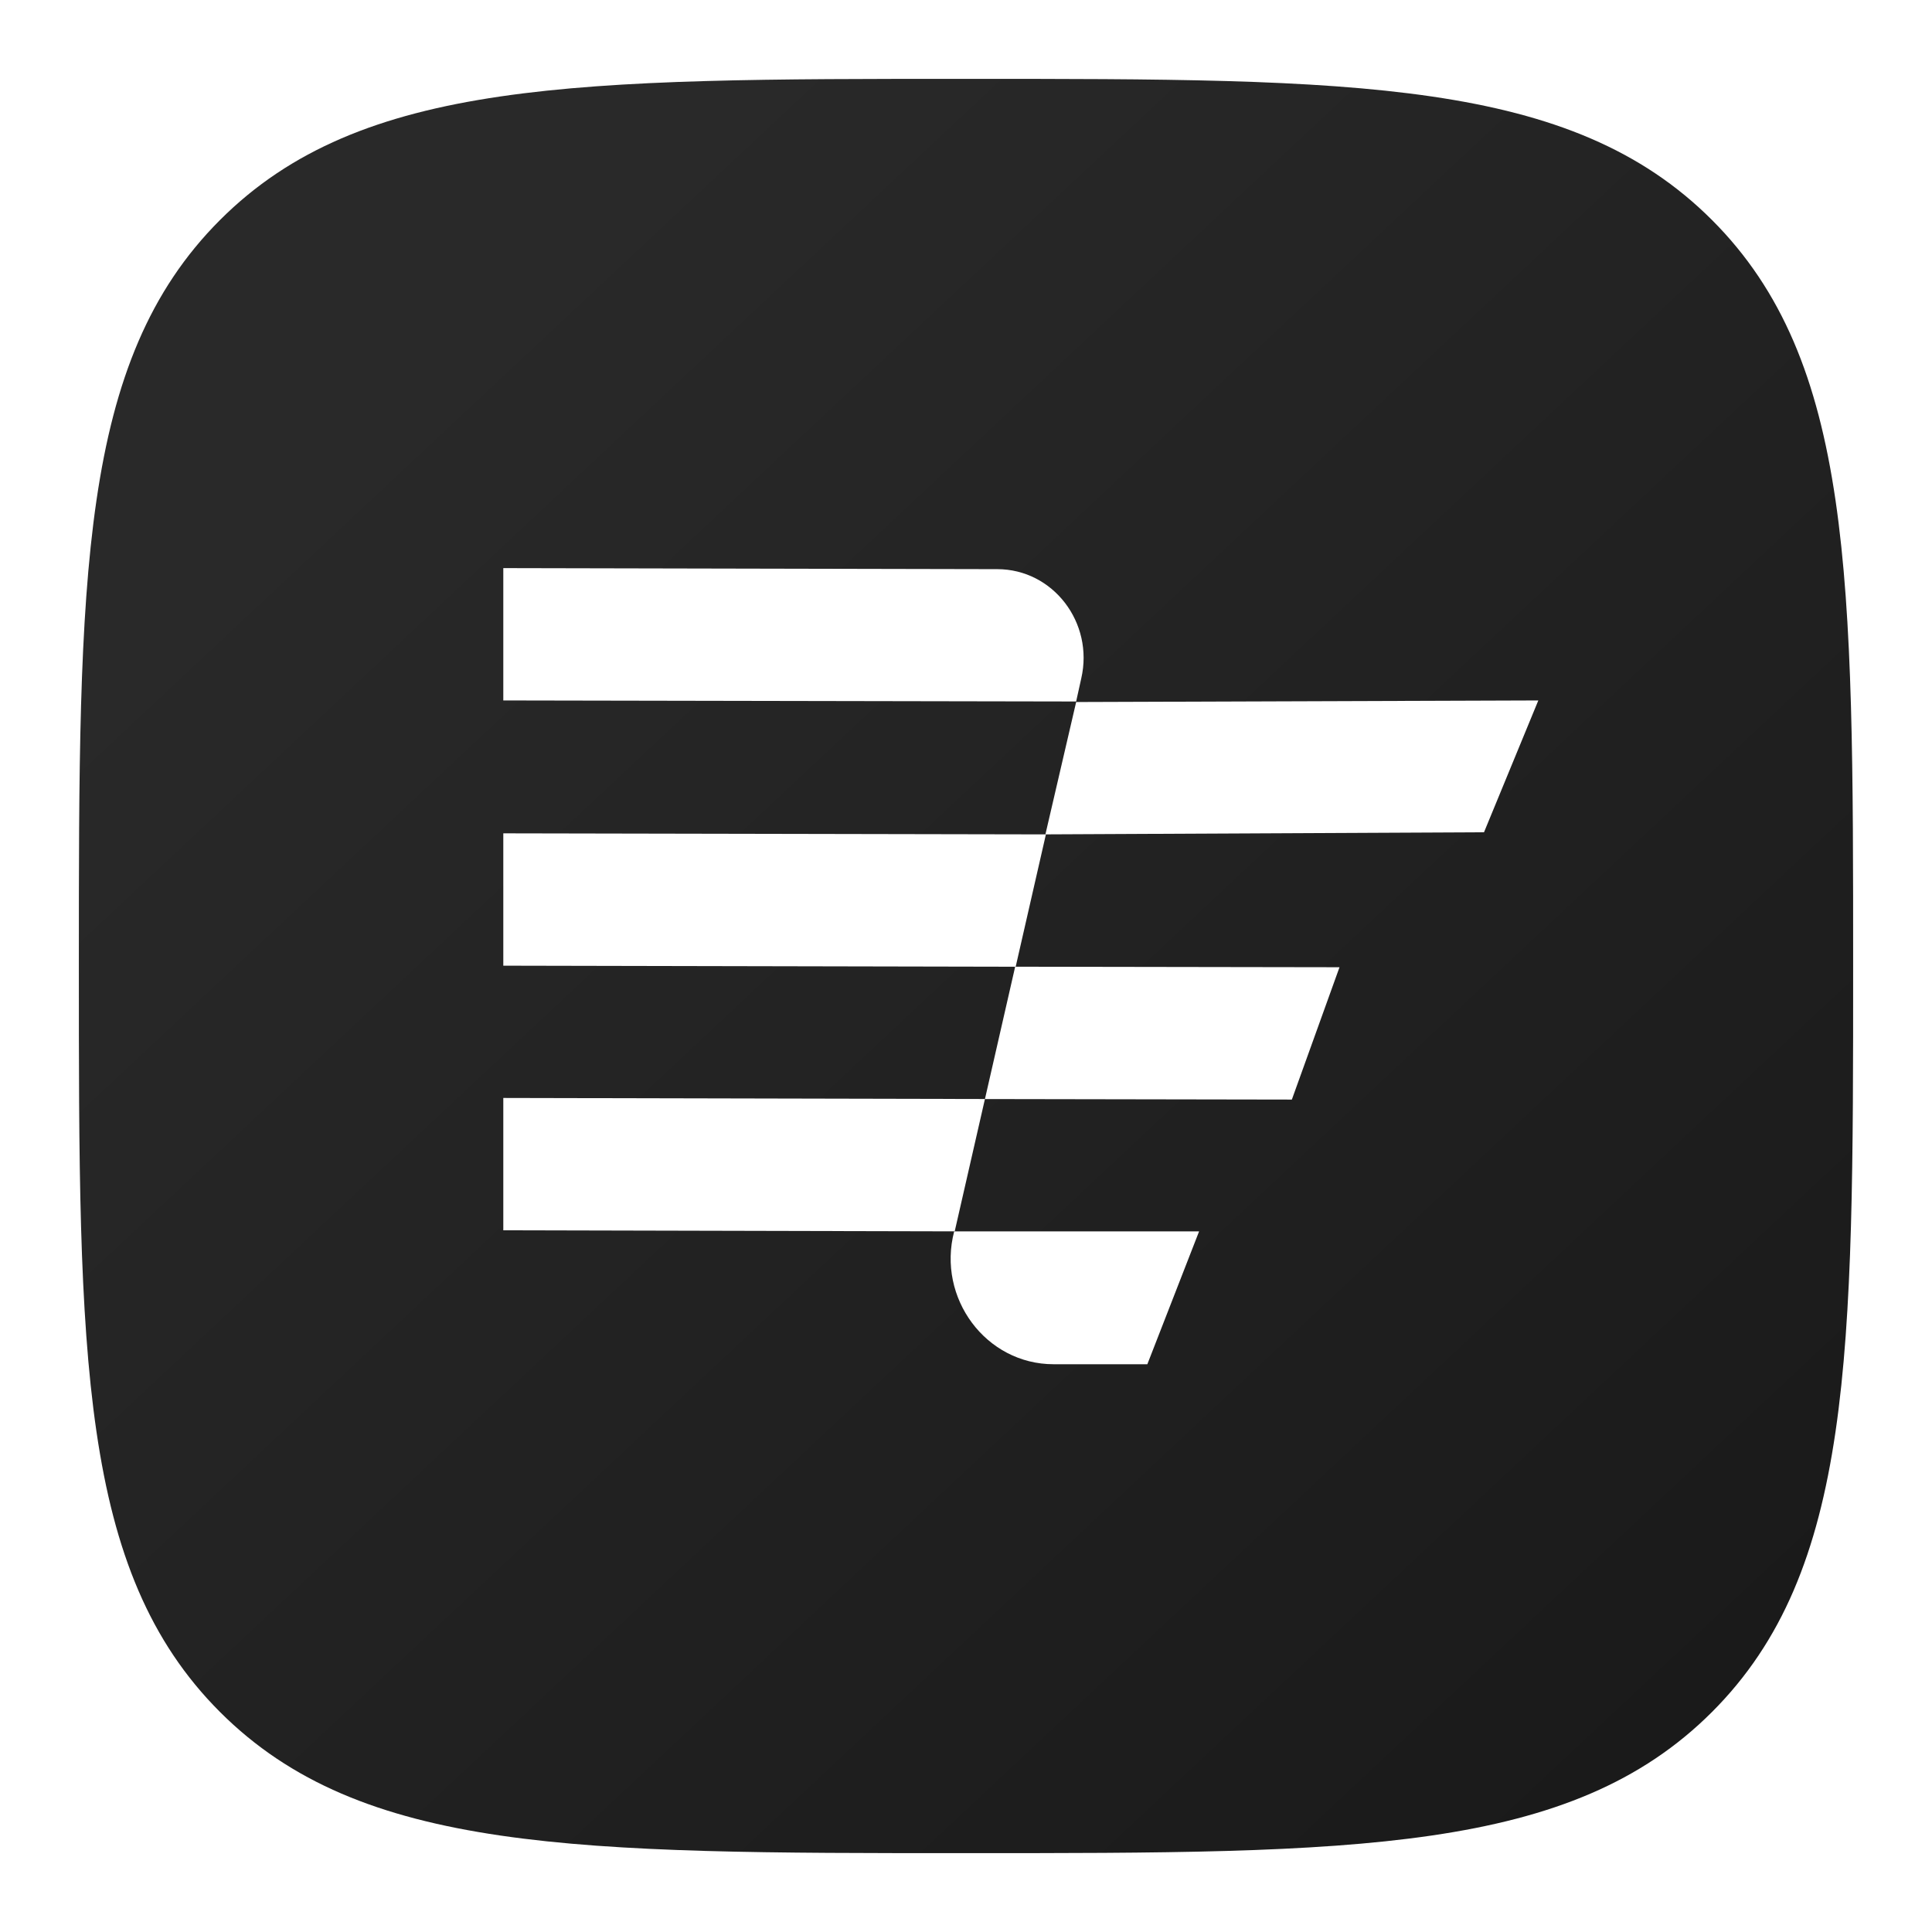 <svg width="392" height="392" viewBox="0 0 392 392" fill="none" xmlns="http://www.w3.org/2000/svg">
<g filter="url(#filter0_d_688_1085)">
<path d="M196 372C274.875 372 318.723 372 347.361 343.361C376 314.723 376 270.875 376 192C376 113.125 376 69.277 347.361 40.639C318.723 12 274.875 12 196 12C117.125 12 73.277 12 44.639 40.639C16 69.277 16 113.125 16 192C16 270.875 16 314.723 44.639 343.361C73.277 372 117.125 372 196 372Z" fill="url(#paint0_linear_688_1085)"/>
<path d="M102.119 165.083V191.935L206.079 192.148L212.213 165.296L102.119 165.083Z" fill="white"/>
<path d="M102.119 111.268V138.12L218.347 138.333L219.386 133.644C221.985 122.349 213.669 111.481 202.337 111.481L102.119 111.268Z" fill="white"/>
<path d="M199.842 218.996L205.976 192.144L271.783 192.25L262.115 219.102L199.842 218.996Z" fill="white"/>
<path d="M212.113 165.292L218.35 138.44L312.122 138.12L301.103 164.865L212.113 165.292Z" fill="white"/>
<path d="M102.119 218.775V245.627L193.708 245.84L199.842 218.988L102.119 218.775Z" fill="white"/>
<path d="M232.795 272.801H213.771C200.048 272.801 190.068 259.375 193.602 245.843H243.295L232.795 272.801Z" fill="white"/>
</g>
<defs>
<filter id="filter0_d_688_1085" x="0" y="0" width="392" height="392" filterUnits="userSpaceOnUse" color-interpolation-filters="sRGB">
<feFlood flood-opacity="0" result="BackgroundImageFix"/>
<feColorMatrix in="SourceAlpha" type="matrix" values="0 0 0 0 0 0 0 0 0 0 0 0 0 0 0 0 0 0 127 0" result="hardAlpha"/>
<feOffset dy="4"/>
<feGaussianBlur stdDeviation="8"/>
<feComposite in2="hardAlpha" operator="out"/>
<feColorMatrix type="matrix" values="0 0 0 0 0 0 0 0 0 0 0 0 0 0 0 0 0 0 0.14 0"/>
<feBlend mode="normal" in2="BackgroundImageFix" result="effect1_dropShadow_688_1085"/>
<feBlend mode="normal" in="SourceGraphic" in2="effect1_dropShadow_688_1085" result="shape"/>
</filter>
<linearGradient id="paint0_linear_688_1085" x1="52" y1="34.909" x2="343.273" y2="345.818" gradientUnits="userSpaceOnUse">
<stop offset="0.115" stop-color="#292929"/>
<stop offset="1" stop-color="#1A1A1A"/>
</linearGradient>
</defs>
</svg>
